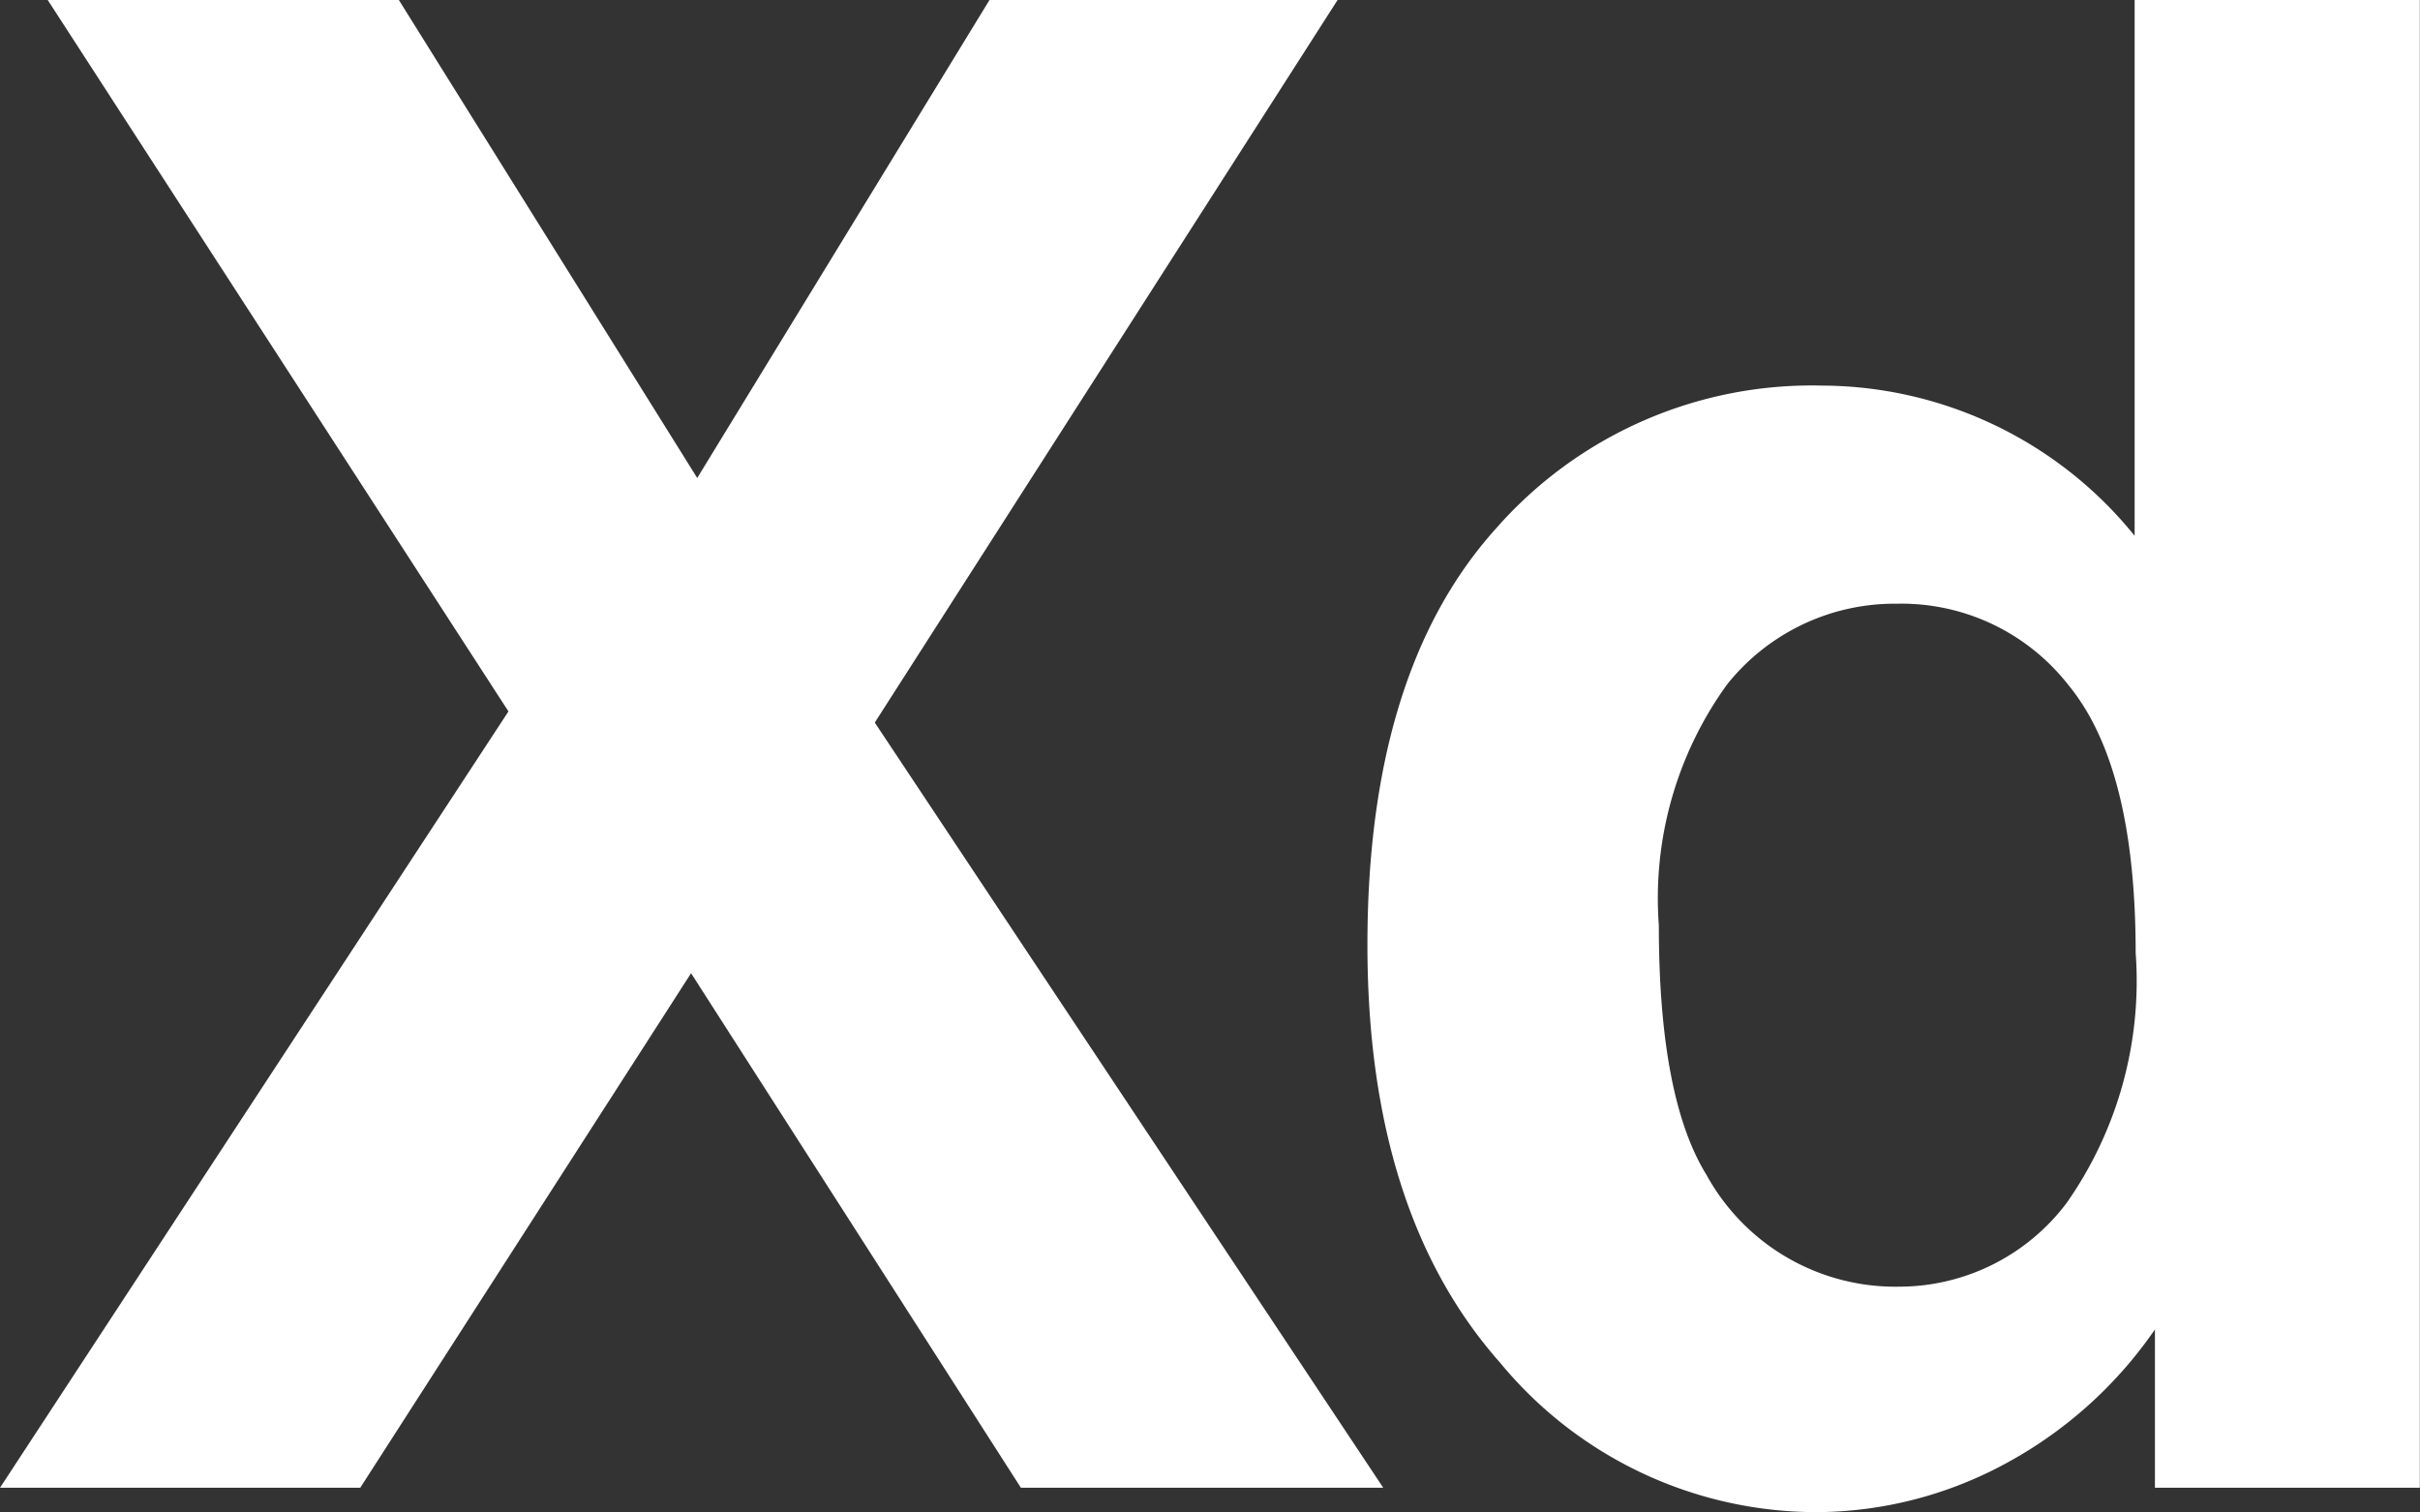 <svg xmlns="http://www.w3.org/2000/svg" width="54.011" height="33.749" viewBox="0 0 54.011 33.749">
  <rect x="0" y="0" width="54.011" height="33.749" fill="#333333" stroke="none"/>
  <g id="adobexd_2" transform="translate(-32.806 -43.048)">
    <g id="Grupo_452" data-name="Grupo 452" transform="translate(32.806 43.048)">
      <path id="Trazado_1734" data-name="Trazado 1734" d="M88.515,184.552l11.348-17.327L89.58,151.347h7.837l6.659,10.668,6.523-10.668h7.769l-10.329,16.127,11.348,17.078H111.3l-7.361-11.484-7.384,11.484Z" transform="translate(-88.515 -151.347)" fill="#fff"/>
      <path id="Trazado_1735" data-name="Trazado 1735" d="M301.3,184.552h-5.912v-3.533a9.549,9.549,0,0,1-3.477,3.069,8.923,8.923,0,0,1-4.043,1.008,9.162,9.162,0,0,1-7.1-3.341q-2.956-3.341-2.956-9.32,0-6.116,2.876-9.3a9.379,9.379,0,0,1,7.271-3.182,9.009,9.009,0,0,1,6.976,3.352V151.347H301.3v33.2ZM284.316,172q0,3.851,1.065,5.572a4.809,4.809,0,0,0,4.3,2.492,4.685,4.685,0,0,0,3.737-1.869,8.625,8.625,0,0,0,1.54-5.583q0-4.145-1.495-5.968a4.731,4.731,0,0,0-3.828-1.823,4.782,4.782,0,0,0-3.794,1.8A8.136,8.136,0,0,0,284.316,172Z" transform="translate(-247.293 -151.347)" fill="#fff"/>
    </g>
  </g>
</svg>
